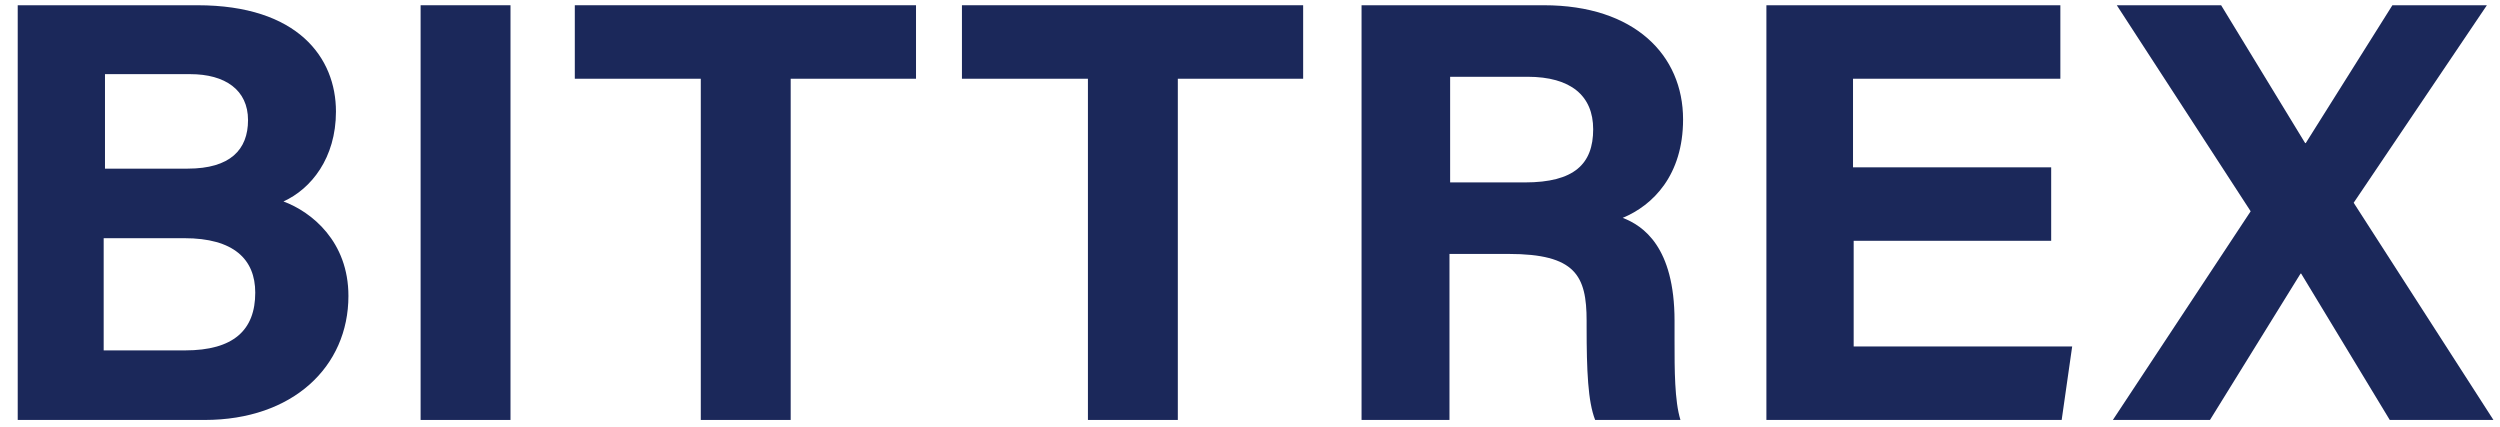 <svg xmlns="http://www.w3.org/2000/svg" viewBox="0 0 381 65" enable-background="new 0 0 381 65"><style type="text/css">.st0{fill:url(#SVGID_1_);} .st1{fill:url(#SVGID_2_);} .st2{fill:url(#SVGID_3_);} .st3{fill:url(#SVGID_4_);} .st4{fill:url(#SVGID_5_);} .st5{fill:url(#SVGID_6_);} .st6{fill:url(#SVGID_7_);}</style><linearGradient id="SVGID_1_" gradientUnits="userSpaceOnUse" x1="27.8" y1="-431.367" x2="27.8" y2="-368.167" gradientTransform="matrix(1 0 0 -1 0 -367.333)"><stop offset="0" stop-color="#1b285a"/><stop offset="1" stop-color="#1b285a"/></linearGradient><path class="st0" d="M2.5.8h27.6c15.3 0 21.1 8 21.1 16.2 0 7.1-3.8 11.8-8 13.7 4.3 1.6 9.9 6.1 9.9 14.4 0 10.8-8.5 18.9-21.9 18.9h-28.5v-63.2h-.2zm26.1 24.9c6.5 0 9.2-2.9 9.2-7.4 0-4.6-3.5-7-8.8-7h-13v14.4h12.6zm-12.7 27.7h12.3c7.4 0 10.7-3.1 10.7-8.8 0-5.1-3.3-8.3-10.8-8.3h-12.3v17.1h.1z"/><linearGradient id="SVGID_2_" gradientUnits="userSpaceOnUse" x1="70.95" y1="-431.367" x2="70.95" y2="-368.167" gradientTransform="matrix(1 0 0 -1 0 -367.333)"><stop offset="0" stop-color="#1b285a"/><stop offset="1" stop-color="#1b285a"/></linearGradient><path class="st1" d="M77.8.8v63.2h-13.7v-63.2h13.7z"/><linearGradient id="SVGID_3_" gradientUnits="userSpaceOnUse" x1="113.6" y1="-431.367" x2="113.6" y2="-368.167" gradientTransform="matrix(1 0 0 -1 0 -367.333)"><stop offset="0" stop-color="#1b285a"/><stop offset="1" stop-color="#1b285a"/></linearGradient><path class="st2" d="M106.8 12h-19.2v-11.2h52v11.2h-19.1v52h-13.7v-52z"/><linearGradient id="SVGID_4_" gradientUnits="userSpaceOnUse" x1="172.6" y1="-431.367" x2="172.6" y2="-368.167" gradientTransform="matrix(1 0 0 -1 0 -367.333)"><stop offset="0" stop-color="#1b285a"/><stop offset="1" stop-color="#1b285a"/></linearGradient><path class="st3" d="M165.8 12h-19.2v-11.2h52v11.2h-19.1v52h-13.7v-52z"/><linearGradient id="SVGID_5_" gradientUnits="userSpaceOnUse" x1="232" y1="-431.367" x2="232" y2="-368.167" gradientTransform="matrix(1 0 0 -1 0 -367.333)"><stop offset="0" stop-color="#1b285a"/><stop offset="1" stop-color="#1b285a"/></linearGradient><path class="st4" d="M220.9 38.7v25.3h-13.4v-63.2h27.8c13.8 0 21.2 7.6 21.2 17.4 0 8.5-4.6 13.1-9.2 15 3.1 1.2 7.9 4.4 7.9 15.7v3.1c0 4.3 0 9.1.9 12h-13c-1.1-2.8-1.3-7.5-1.3-14.2v-.9c0-6.9-1.7-10.2-11.9-10.2h-9zm0-10.9h11.5c7.5 0 10.4-2.8 10.4-8.1 0-5.1-3.4-8-10-8h-11.8v16.1h-.1z"/><linearGradient id="SVGID_6_" gradientUnits="userSpaceOnUse" x1="292.5" y1="-431.367" x2="292.5" y2="-368.167" gradientTransform="matrix(1 0 0 -1 0 -367.333)"><stop offset="0" stop-color="#1b285a"/><stop offset="1" stop-color="#1b285a"/></linearGradient><path class="st5" d="M312.7 36.7h-30.2v16.1h33.3l-1.6 11.2h-45v-63.2h44.8v11.2h-31.6v13.5h30.2v11.2h.1z"/><linearGradient id="SVGID_7_" gradientUnits="userSpaceOnUse" x1="351" y1="-431.367" x2="351" y2="-368.167" gradientTransform="matrix(1 0 0 -1 0 -367.333)"><stop offset="0" stop-color="#1b285a"/><stop offset="1" stop-color="#1b285a"/></linearGradient><path class="st6" d="M364.2 64l-13.5-22.3h-.1l-13.8 22.3h-14.8l21-31.8-20.4-31.4h15.9l12.8 21h.1l13.2-21h14.4l-20.3 30.1 21.3 33.1h-15.8z"/></svg>